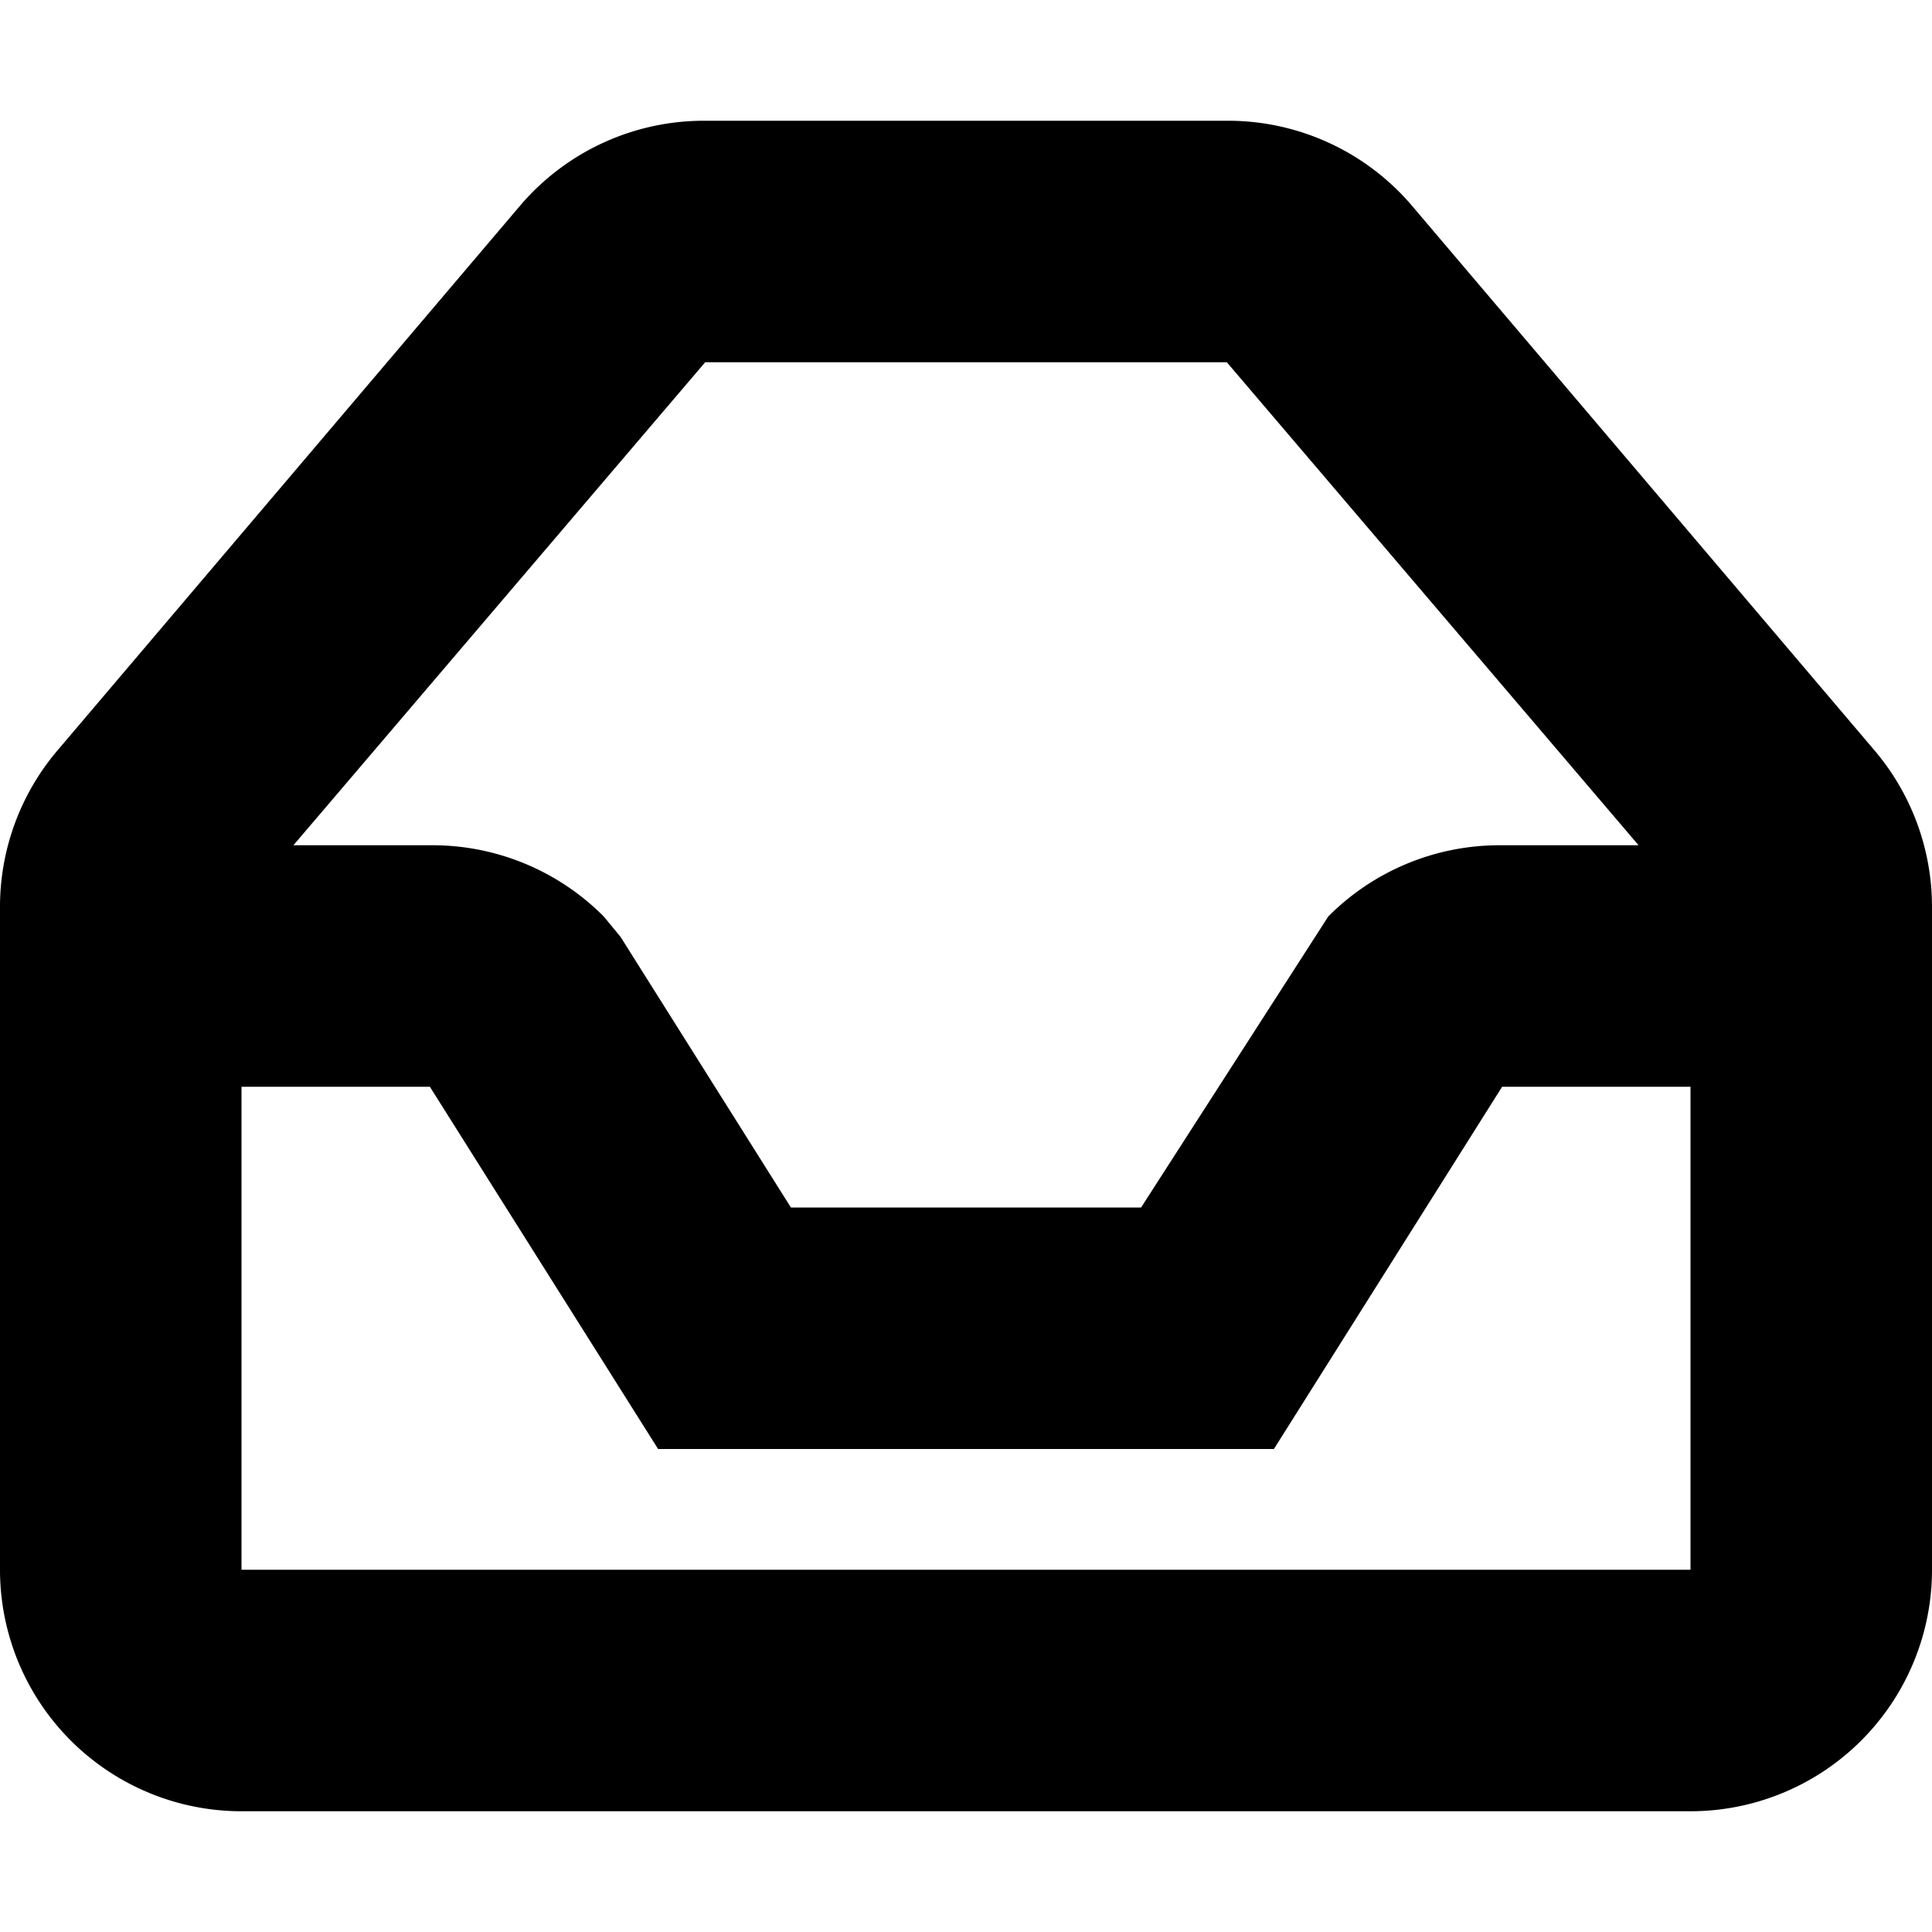 <svg xmlns="http://www.w3.org/2000/svg" viewBox="0 0 16 16"><title>ic_stash</title><g id="Artwork"><path d="M15.52,6.21,11.69,1.7A2,2,0,0,0,10.16,1H5.84a2,2,0,0,0-1.53.7L.48,6.21A2,2,0,0,0,0,7.51V13a2,2,0,0,0,2,2H14a2,2,0,0,0,2-2V7.51A2,2,0,0,0,15.52,6.21ZM5.84,3h4.32l3.41,4H12.41A2,2,0,0,0,11,7.59L9.45,10H6.55L5.14,7.76,5,7.59A2,2,0,0,0,3.59,7H2.43ZM2,13V9H3.56l1.89,3h5.1l1.89-3H14v4Z"/></g></svg>